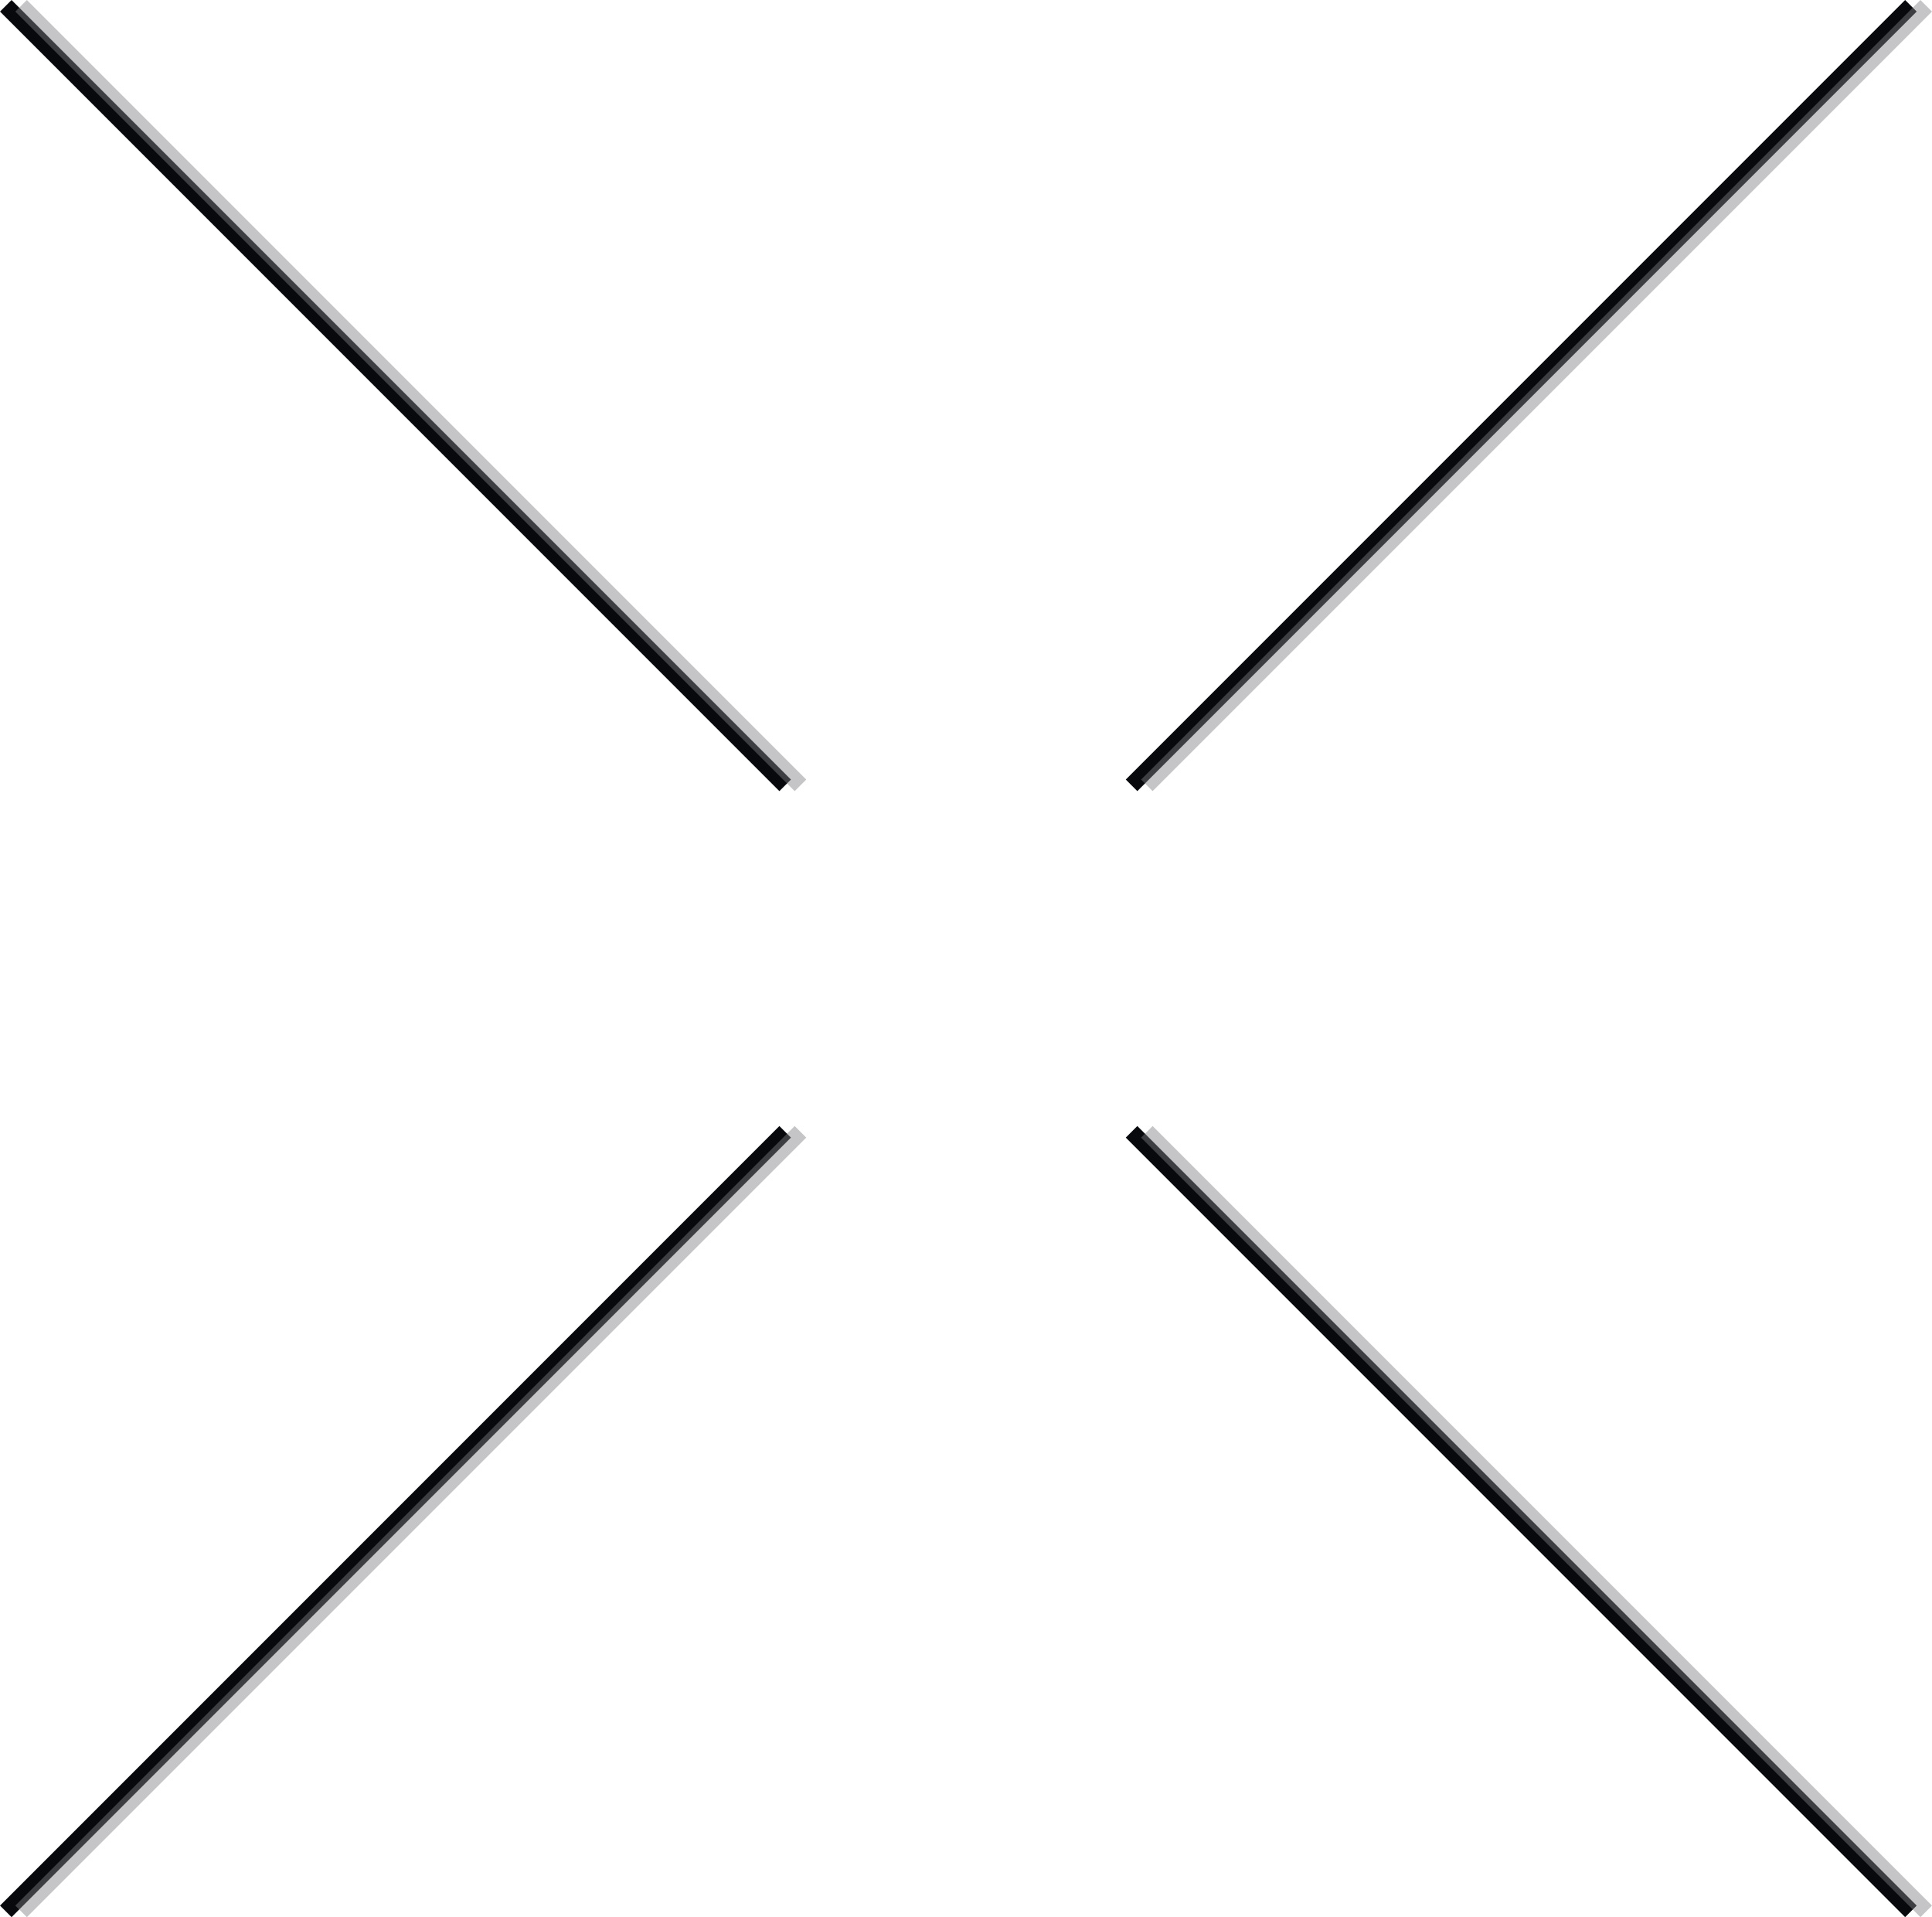 <svg xmlns="http://www.w3.org/2000/svg" width="118.194" height="117.257" viewBox="0 0 118.194 117.257"><defs><style>.a,.b{fill:none;}.a{stroke:#07090c;}.b{stroke:rgba(127,128,131,0.45);}</style></defs><g transform="translate(-127.921 -366.772)"><g transform="translate(70 425.401) rotate(-45)"><g transform="translate(82.413)"><line class="a" y1="67.429" transform="translate(0)"/><line class="a" y1="67.429" transform="translate(0 97.398)"/></g><g transform="translate(0 82.413) rotate(-90)"><line class="a" y1="67.429" transform="translate(0)"/><line class="a" y1="67.429" transform="translate(0 97.398)"/></g></g><g transform="translate(70.937 425.401) rotate(-45)"><g transform="translate(82.413)"><line class="b" y1="67.429" transform="translate(0)"/><line class="b" y1="67.429" transform="translate(0 97.398)"/></g><g transform="translate(0 82.413) rotate(-90)"><line class="b" y1="67.429" transform="translate(0)"/><line class="b" y1="67.429" transform="translate(0 97.398)"/></g></g></g></svg>